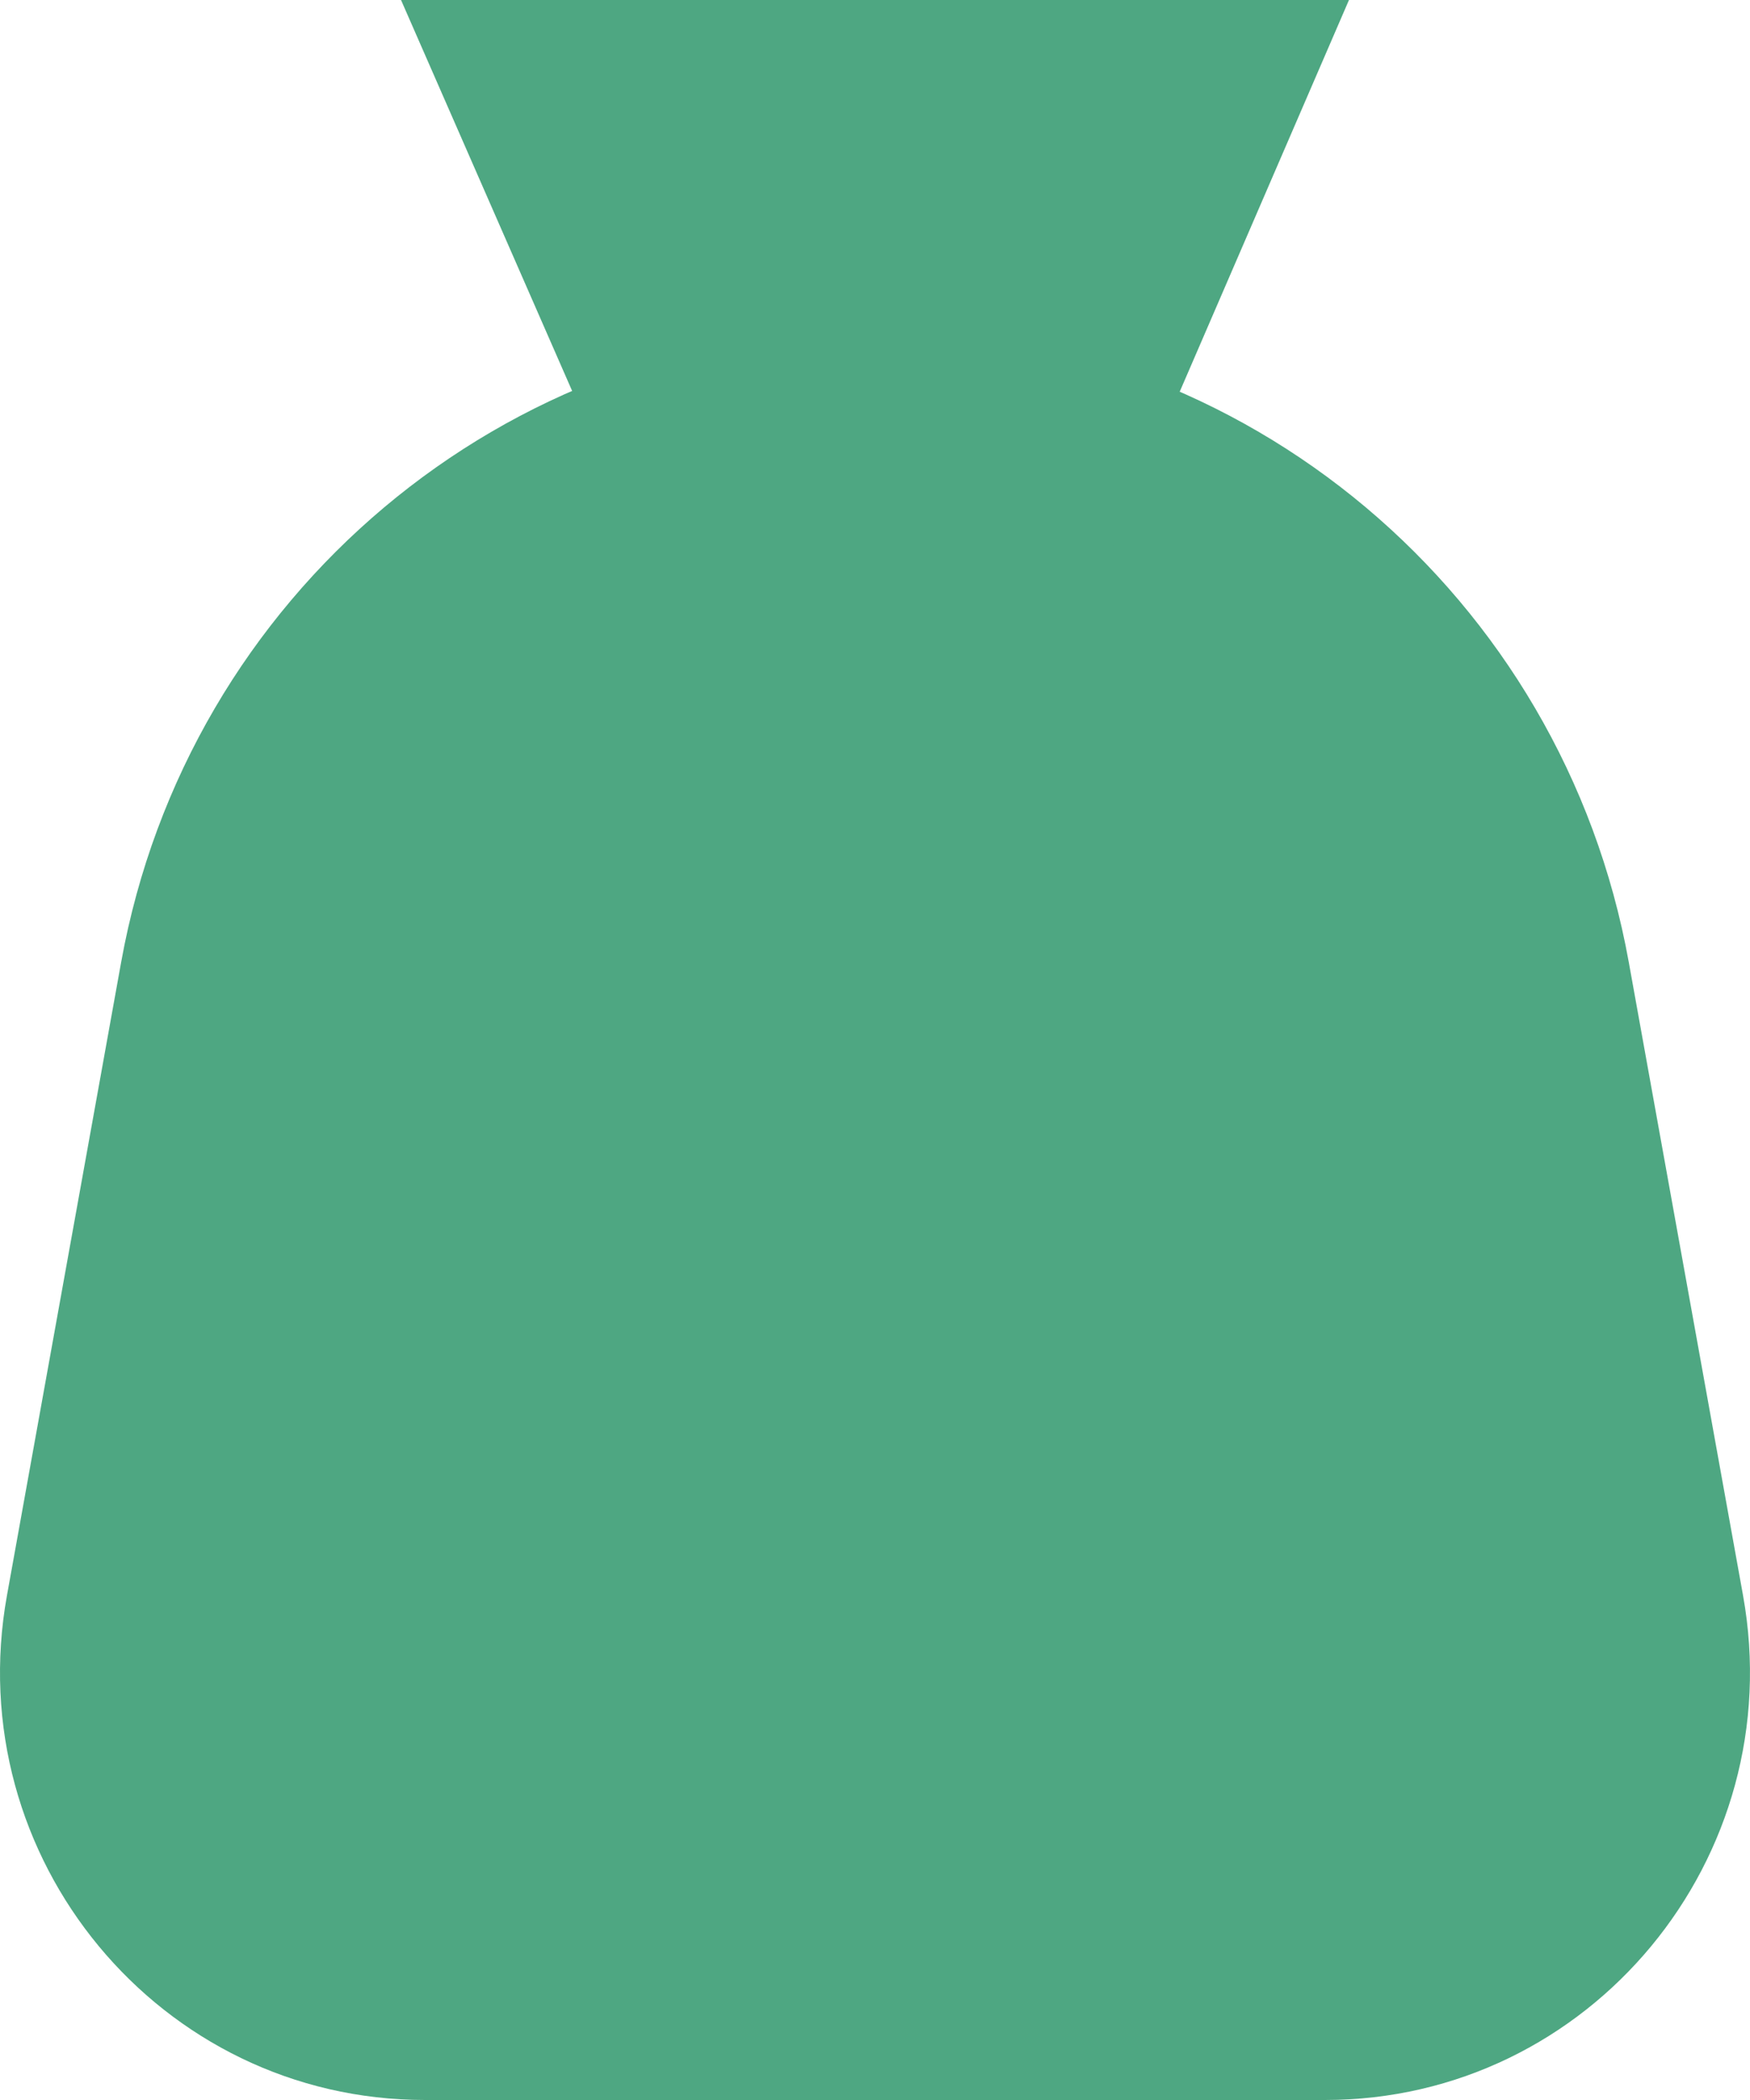 <svg width="25" height="30" viewBox="0 0 25 30" fill="none" xmlns="http://www.w3.org/2000/svg">
<path d="M6.071 30H18.929C22.715 30 25.578 26.544 24.9 22.789L23.268 13.744C22.322 8.5 17.789 4.687 12.5 4.687C7.211 4.687 2.678 8.5 1.731 13.744L0.1 22.789C-0.579 26.544 2.285 30 6.071 30Z" fill="#4EA782"/>
<path d="M9.114 7.734L15.625 8.438L19.271 0H5.729L9.114 7.734Z" fill="#4EA782"/>
</svg>
